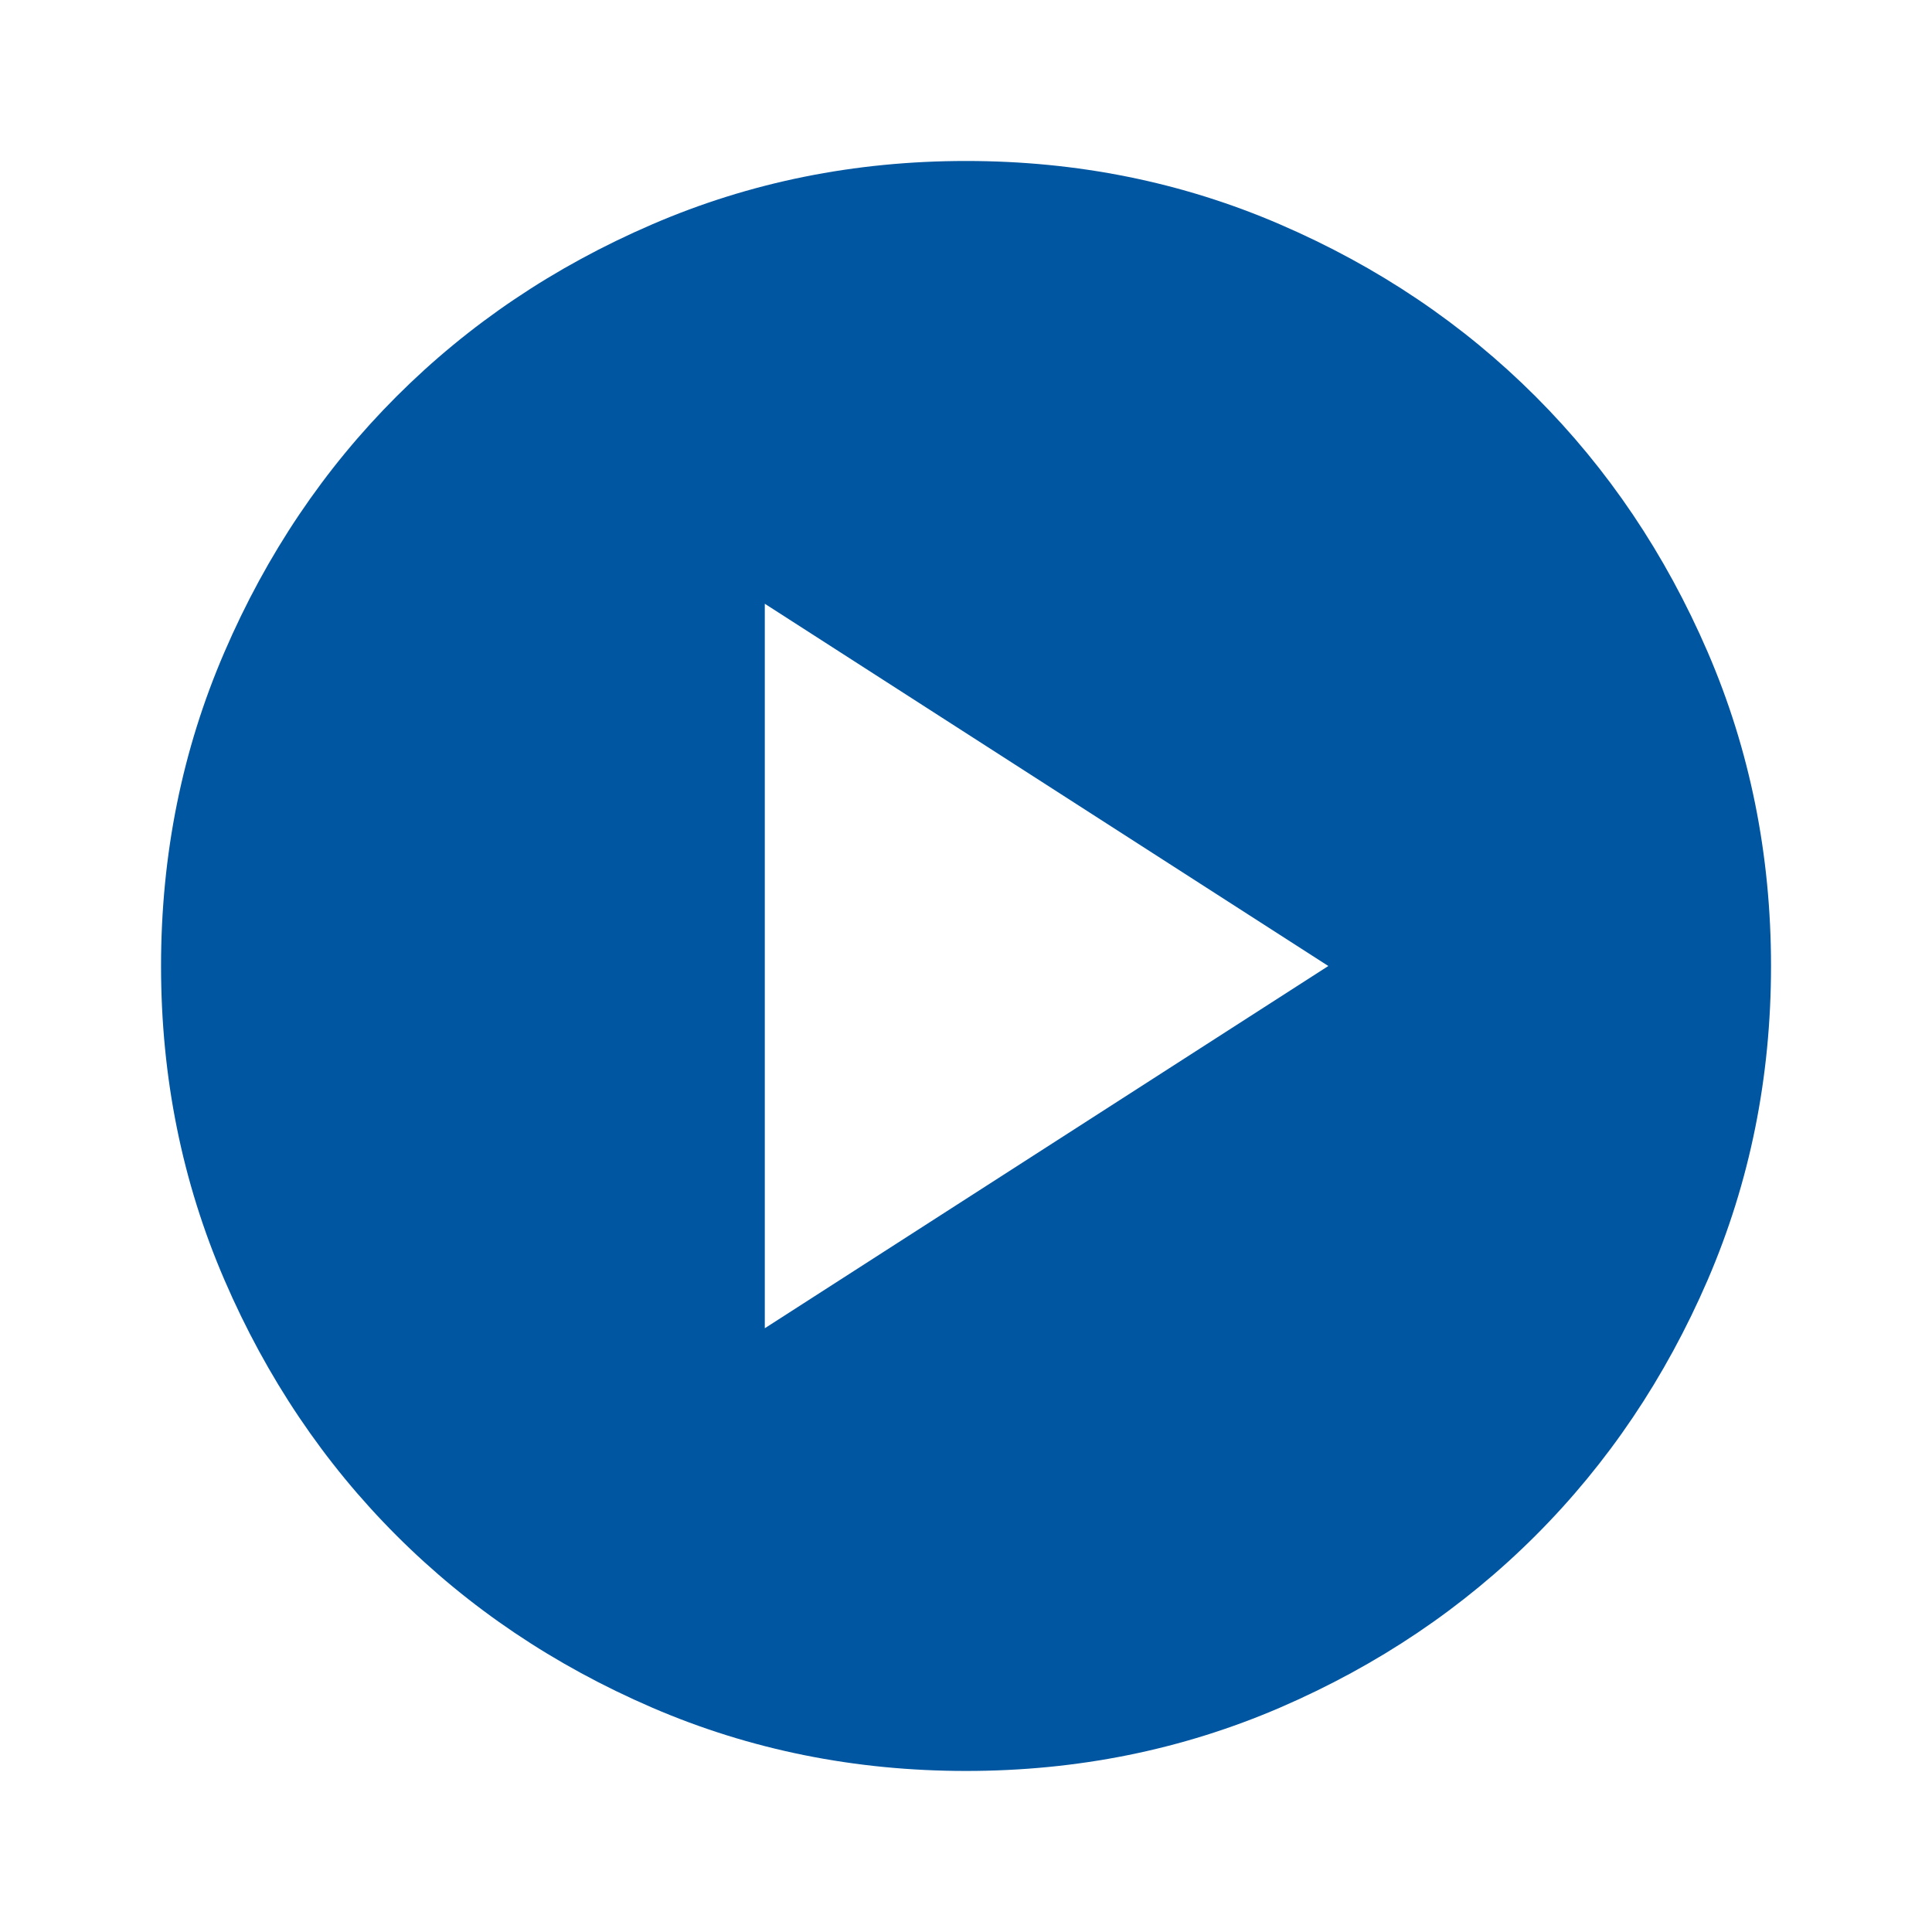 <svg width="28" height="28" viewBox="0 0 28 28" fill="none" xmlns="http://www.w3.org/2000/svg">
<g id="play_circle">
<mask id="mask0_9447_17727" style="mask-type:alpha" maskUnits="userSpaceOnUse" x="0" y="0" width="28" height="28">
<rect id="Bounding box" width="28" height="28" fill="#D9D9D9"/>
</mask>
<g mask="url(#mask0_9447_17727)">
<path id="play_circle_2" d="M11.084 19.25L19.251 14L11.084 8.75V19.25ZM14.001 25.666C12.387 25.666 10.87 25.36 9.451 24.748C8.031 24.135 6.796 23.304 5.746 22.254C4.696 21.204 3.865 19.969 3.253 18.55C2.64 17.13 2.334 15.614 2.334 14C2.334 12.386 2.64 10.869 3.253 9.45C3.865 8.03 4.696 6.796 5.746 5.746C6.796 4.696 8.031 3.864 9.451 3.252C10.87 2.639 12.387 2.333 14.001 2.333C15.614 2.333 17.131 2.639 18.551 3.252C19.97 3.864 21.205 4.696 22.255 5.746C23.305 6.796 24.136 8.03 24.749 9.45C25.361 10.869 25.667 12.386 25.667 14C25.667 15.614 25.361 17.13 24.749 18.55C24.136 19.969 23.305 21.204 22.255 22.254C21.205 23.304 19.97 24.135 18.551 24.748C17.131 25.36 15.614 25.666 14.001 25.666Z" fill="#0056A1"/>
</g>
</g>
</svg>

